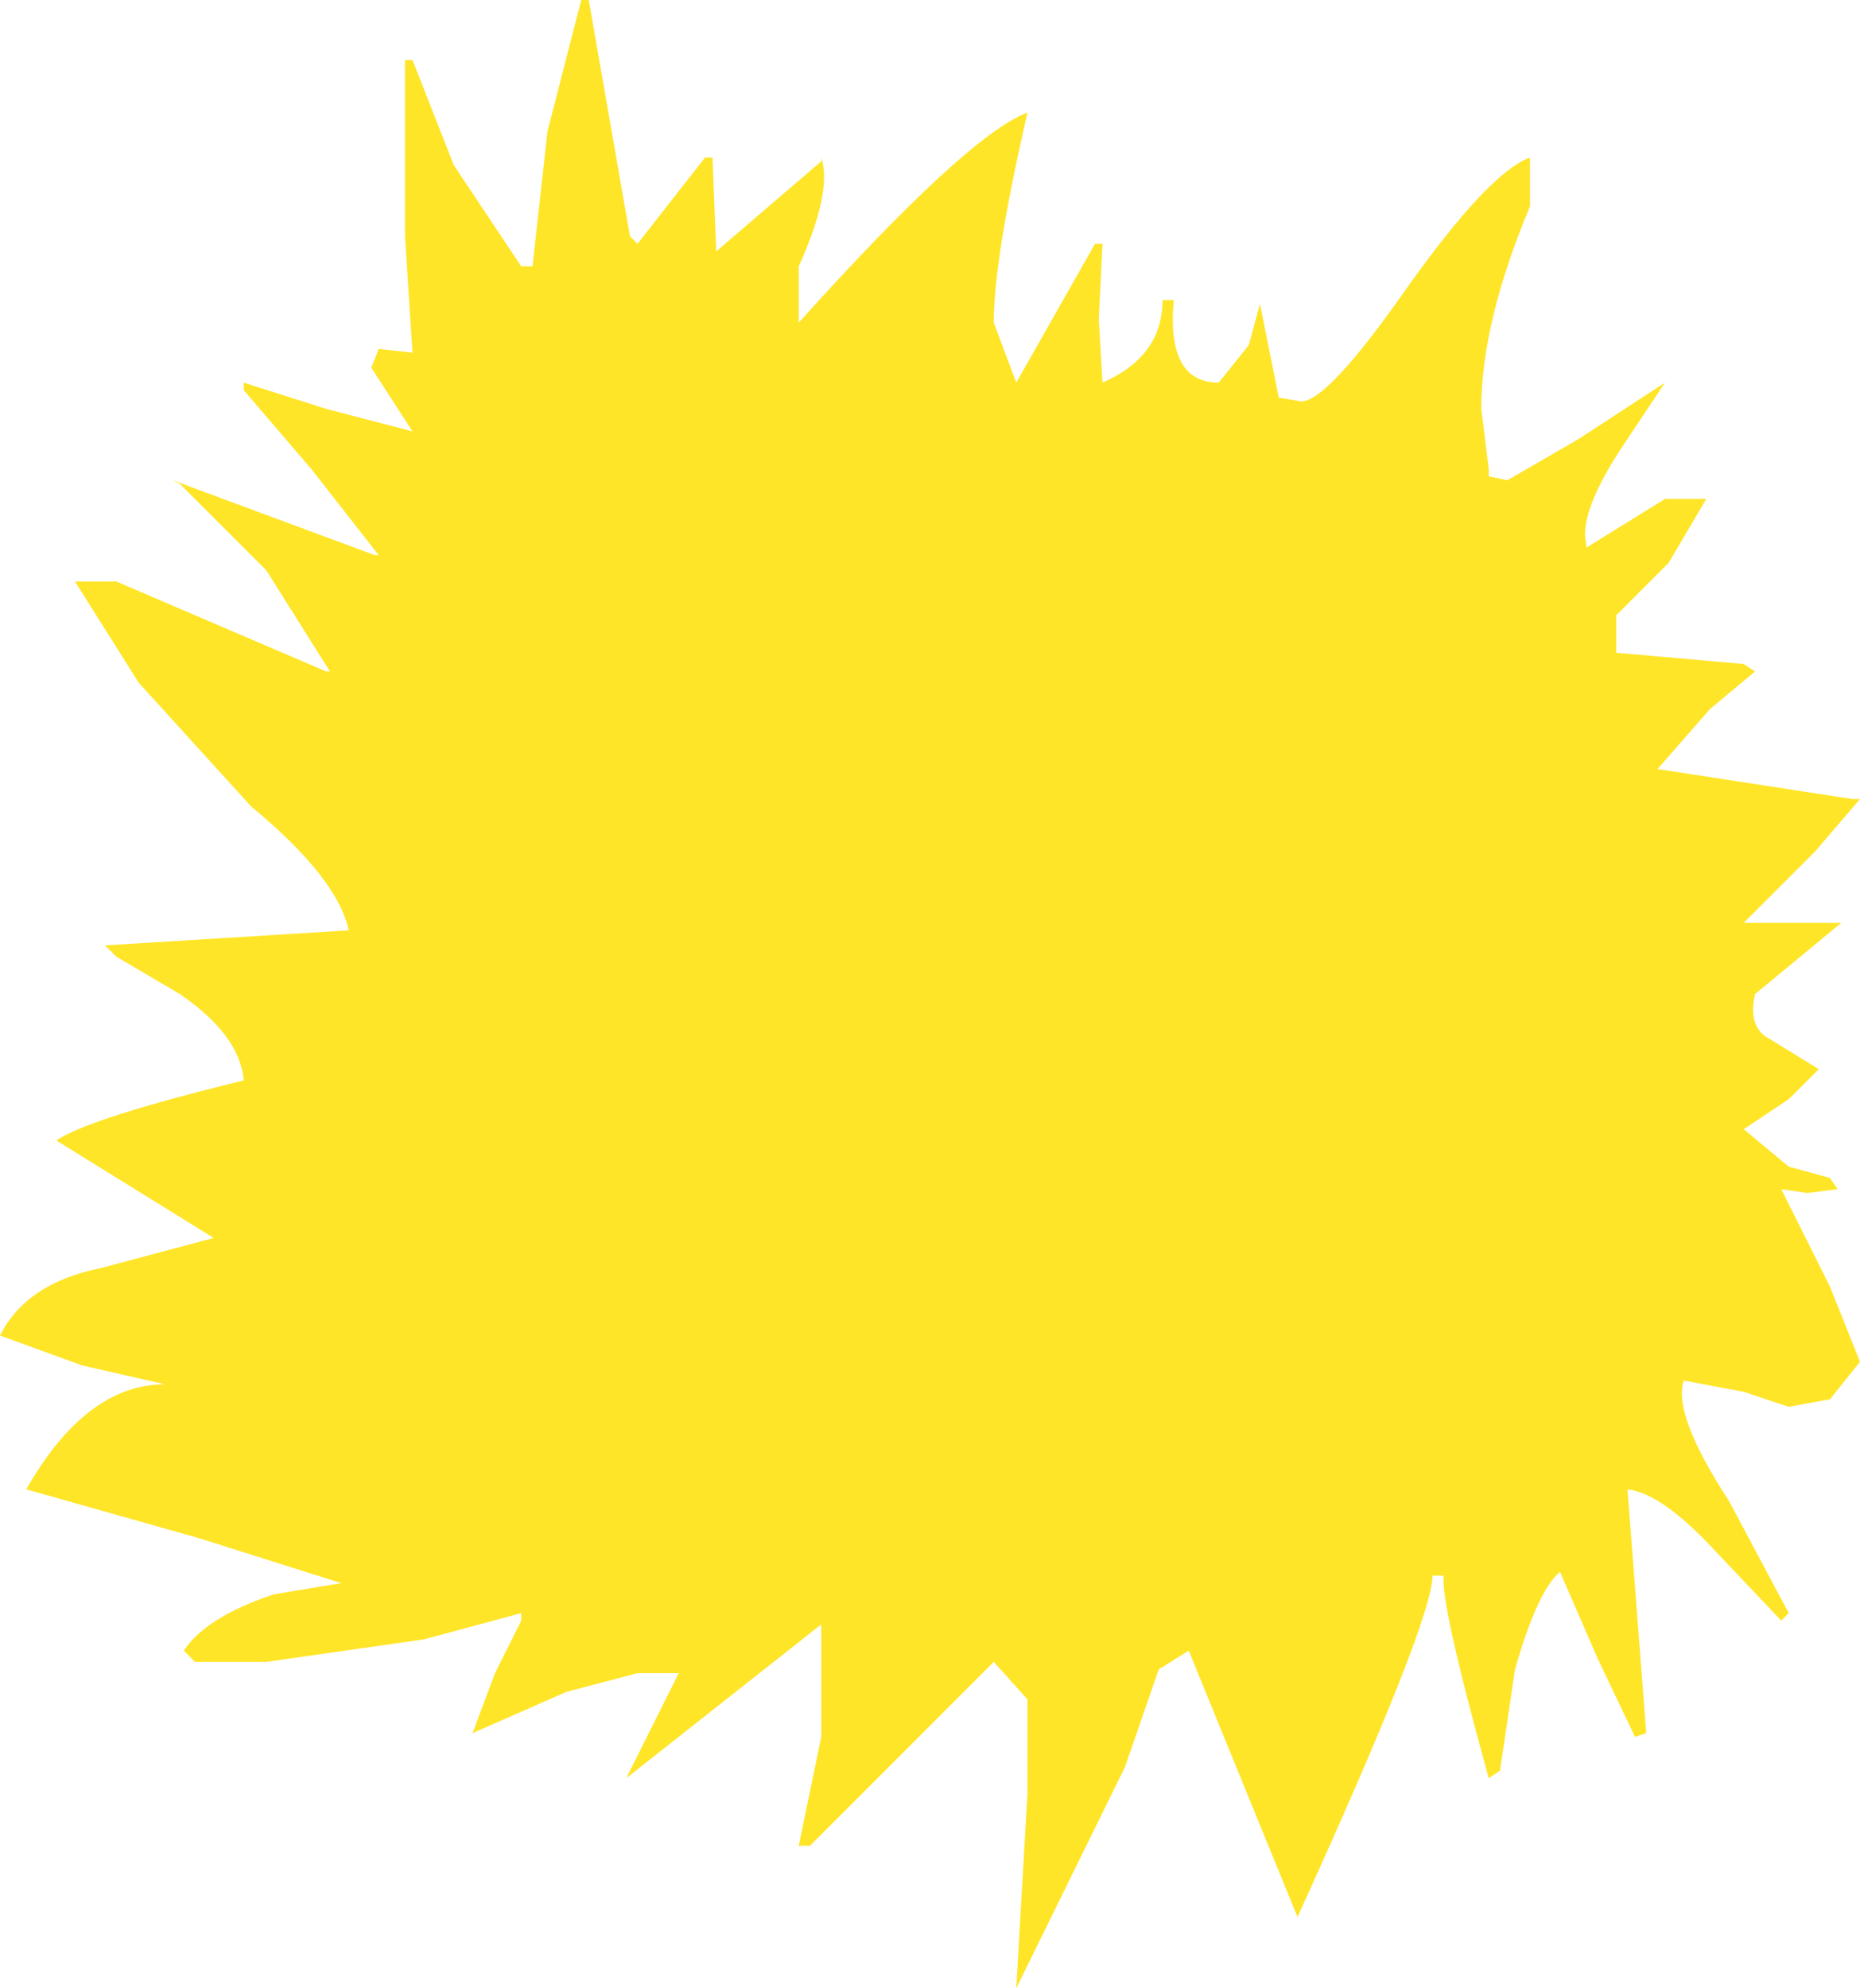 <?xml version="1.0" encoding="UTF-8" standalone="no"?>
<svg xmlns:xlink="http://www.w3.org/1999/xlink" height="26.5px" width="24.8px" xmlns="http://www.w3.org/2000/svg">
  <g transform="matrix(1.0, 0.0, 0.0, 1.0, 12.85, 12.3)">
    <path d="M7.55 -9.55 Q6.9 -8.0 6.9 -6.85 L7.0 -6.05 7.0 -5.95 7.25 -5.9 8.2 -6.45 9.35 -7.2 8.75 -6.3 Q8.2 -5.45 8.3 -5.05 L8.3 -5.0 9.35 -5.65 9.9 -5.65 9.4 -4.8 8.7 -4.1 8.7 -3.6 10.4 -3.45 10.55 -3.35 9.95 -2.85 9.25 -2.05 11.85 -1.65 11.95 -1.65 11.35 -0.95 10.4 0.0 11.0 0.0 11.7 0.0 10.55 0.95 Q10.45 1.4 10.75 1.55 L11.4 1.95 11.0 2.35 10.4 2.75 11.0 3.25 11.55 3.4 11.65 3.55 11.25 3.6 10.9 3.55 11.55 4.85 11.95 5.85 11.55 6.35 11.0 6.45 10.4 6.25 9.6 6.1 Q9.45 6.55 10.2 7.7 L11.0 9.2 10.9 9.3 10.0 8.35 Q9.3 7.6 8.85 7.55 L9.1 10.8 8.95 10.85 8.45 9.8 7.95 8.65 Q7.65 8.9 7.35 9.95 L7.15 11.3 7.0 11.4 Q6.35 9.05 6.4 8.7 L6.25 8.7 Q6.25 9.3 4.45 13.25 L3.0 9.7 2.6 9.95 2.15 11.25 0.7 14.2 0.85 11.6 0.85 10.35 0.4 9.85 -2.05 12.3 -2.2 12.3 -1.9 10.85 -1.9 9.35 -4.5 11.4 -3.8 10.0 -4.35 10.0 -5.3 10.25 -6.55 10.8 -6.25 10.0 -5.9 9.3 -5.9 9.2 -7.2 9.55 -9.3 9.85 -10.25 9.85 -10.4 9.7 Q-10.1 9.25 -9.2 8.95 L-8.3 8.8 -10.2 8.2 -12.5 7.55 Q-11.7 6.15 -10.65 6.15 L-11.75 5.9 -12.85 5.5 Q-12.5 4.8 -11.5 4.6 L-10.0 4.2 -12.1 2.9 Q-11.65 2.6 -9.6 2.1 -9.65 1.5 -10.45 0.95 L-11.3 0.45 -11.45 0.3 -8.2 0.1 Q-8.35 -0.6 -9.5 -1.55 L-11.0 -3.2 -11.85 -4.55 -11.3 -4.55 -8.5 -3.35 -8.45 -3.35 -9.3 -4.7 -10.45 -5.85 -10.55 -5.9 -7.85 -4.9 -7.8 -4.9 -8.7 -6.05 -9.6 -7.1 -9.6 -7.2 -8.5 -6.85 -7.35 -6.55 -7.9 -7.4 -7.8 -7.65 -7.35 -7.6 -7.45 -9.15 -7.45 -11.5 -7.35 -11.5 -6.8 -10.1 -5.9 -8.75 -5.75 -8.75 -5.55 -10.55 -5.1 -12.3 -5.0 -12.3 -4.45 -9.15 -4.35 -9.05 -3.45 -10.2 -3.35 -10.2 -3.3 -8.95 -1.9 -10.15 -1.9 -10.2 Q-1.75 -9.75 -2.2 -8.75 L-2.2 -8.0 Q0.05 -10.5 0.85 -10.8 0.4 -8.85 0.4 -8.0 L0.7 -7.2 1.75 -9.05 1.85 -9.05 1.8 -8.05 1.85 -7.2 Q2.65 -7.55 2.65 -8.3 L2.8 -8.3 Q2.7 -7.2 3.4 -7.2 L3.8 -7.7 3.95 -8.25 4.2 -7.0 4.5 -6.95 Q4.85 -6.95 5.9 -8.45 7.0 -10.0 7.55 -10.2 L7.55 -9.55" fill="#ffe527" fill-rule="evenodd" stroke="none"/>
  </g>
</svg>
